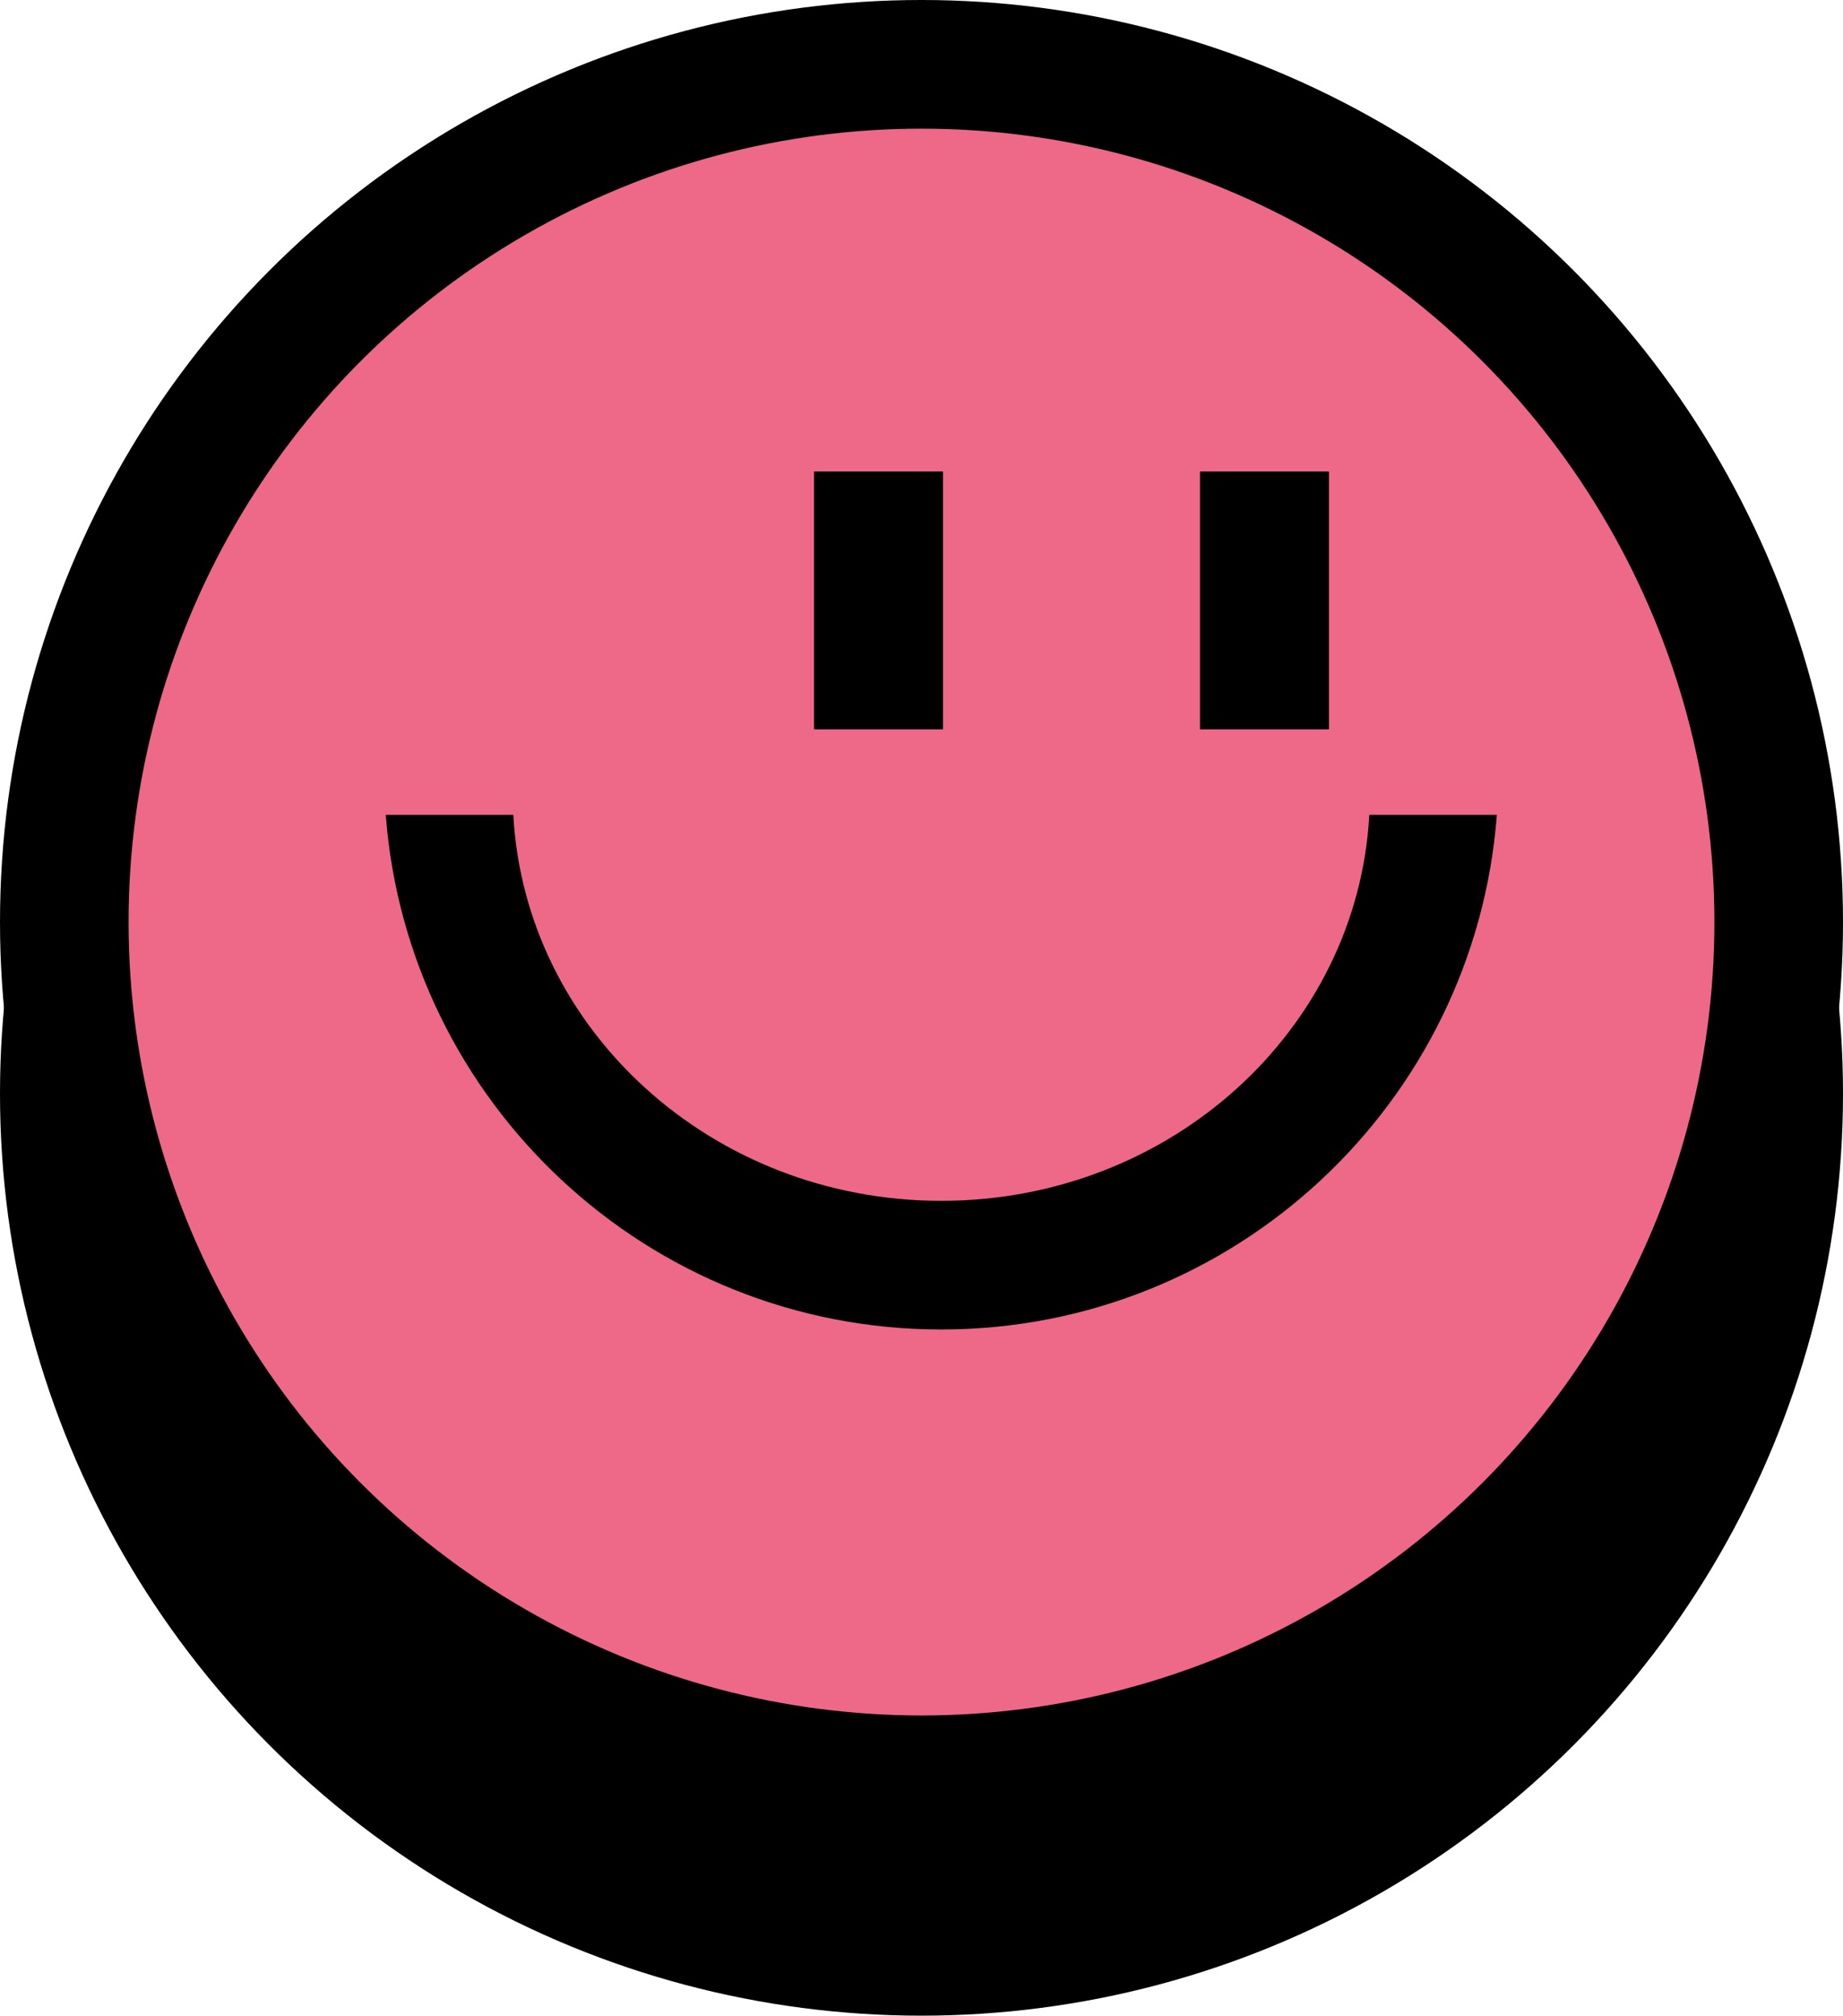 <svg width="43" height="47" viewBox="0 0 43 47" fill="none" xmlns="http://www.w3.org/2000/svg">
<circle cx="21.5" cy="25.5" r="21.5" fill="black"/>
<circle cx="21.5" cy="21.5" r="20" fill="#ED6987" stroke="black" stroke-width="3"/>
<rect x="28" y="11" width="3" height="6" fill="black"/>
<rect x="28" y="11" width="3" height="6" fill="black"/>
<rect x="28" y="11" width="3" height="6" fill="black"/>
<rect x="19" y="11" width="3" height="6" fill="black"/>
<rect x="19" y="11" width="3" height="6" fill="black"/>
<rect x="19" y="11" width="3" height="6" fill="black"/>
<path fill-rule="evenodd" clip-rule="evenodd" d="M9 19C9.511 25.712 15.119 31 21.962 31C28.805 31 34.414 25.712 34.924 19H31.948C31.675 24.014 27.308 28 21.962 28C16.616 28 12.249 24.014 11.976 19H9Z" fill="black"/>
</svg>
